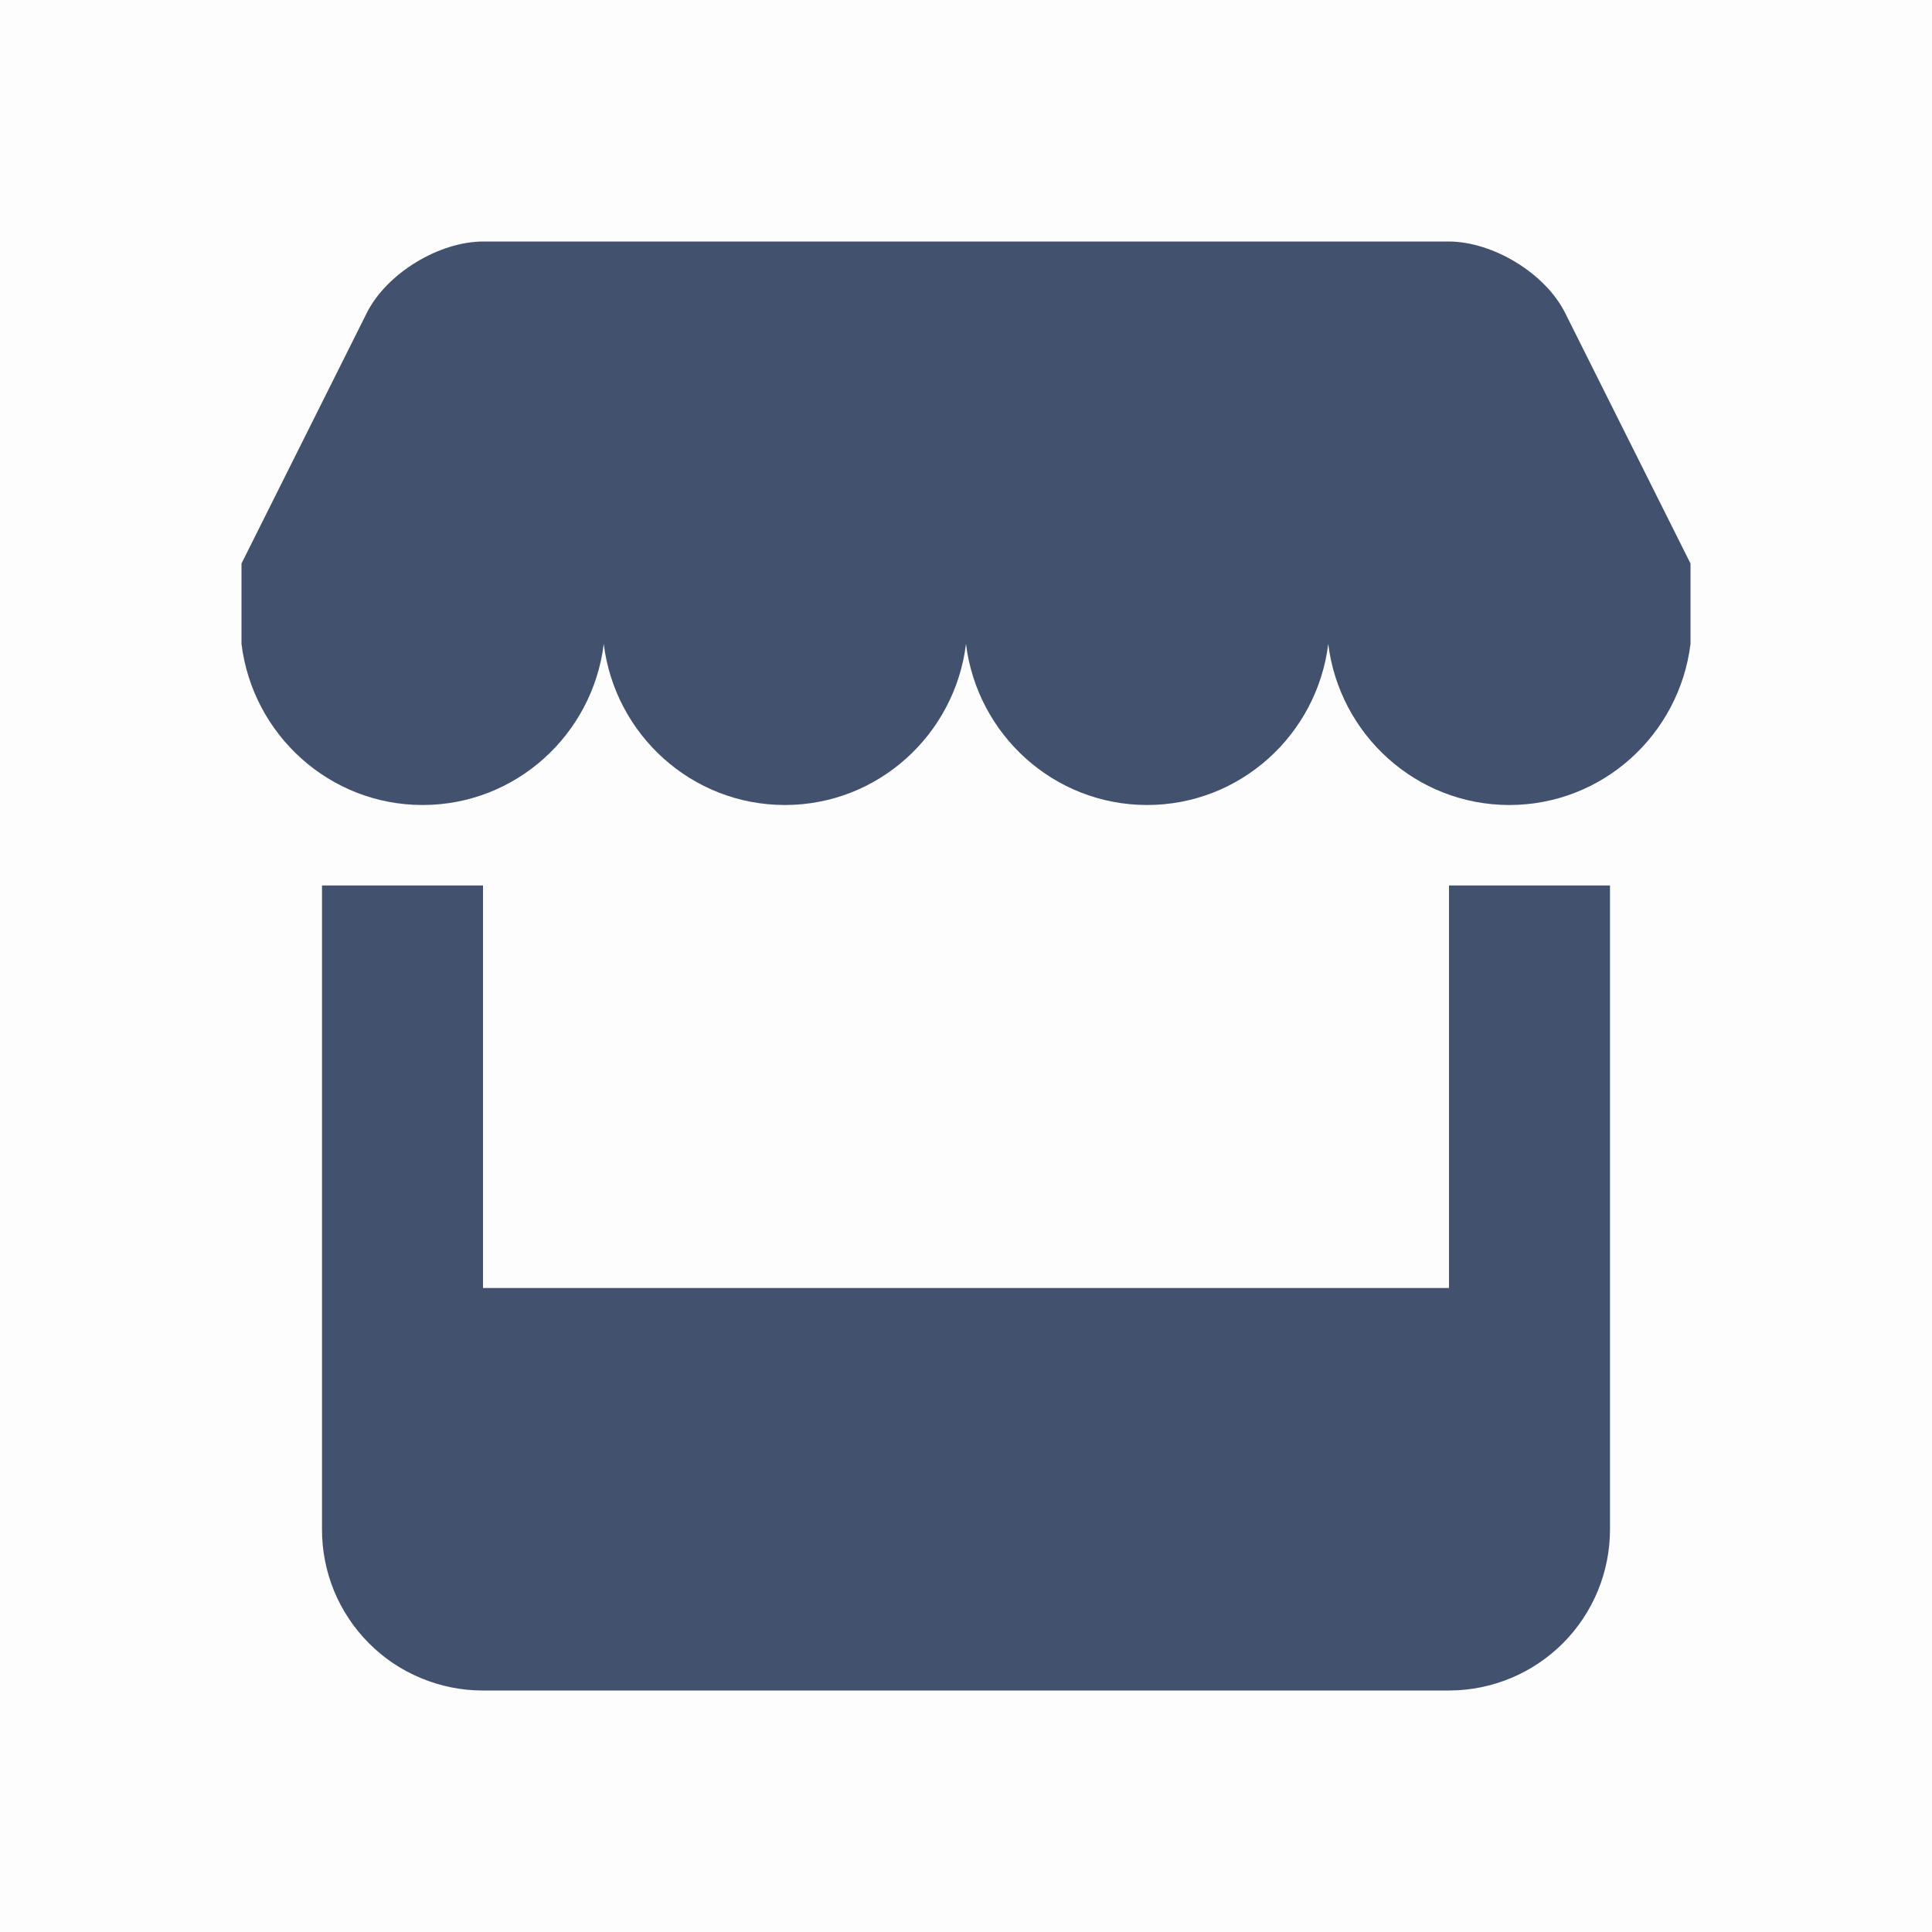 <svg width="24" height="24" viewBox="0 0 24 24" fill="none" xmlns="http://www.w3.org/2000/svg">
<rect width="24" height="24" fill="currentColor" fill-opacity="0.01"/>
<path fill-rule="evenodd" clip-rule="evenodd" d="M4 11H6V16H4V11ZM4.556 3.888C4.801 3.398 5.45 3 6.006 3H17.993C18.549 3 19.199 3.398 19.443 3.888L21 7H3L4.556 3.888ZM3 7H21V8H3V7ZM18 11H20V16H18V11ZM3 8C3.14 9.128 4.094 10 5.25 10C6.406 10 7.36 9.128 7.5 8H3ZM7.5 8C7.64 9.128 8.594 10 9.75 10C10.906 10 11.86 9.128 12 8H7.5ZM12 8C12.14 9.128 13.094 10 14.25 10C15.406 10 16.36 9.128 16.5 8H12ZM16.5 8C16.64 9.128 17.594 10 18.75 10C19.906 10 20.86 9.128 21 8H16.5ZM4 16H20V18.995C20.001 19.525 19.792 20.034 19.418 20.41C19.044 20.786 18.536 20.998 18.006 21H5.994C5.731 21 5.471 20.947 5.229 20.846C4.986 20.745 4.766 20.598 4.581 20.411C4.396 20.225 4.249 20.004 4.149 19.761C4.05 19.518 3.999 19.258 4 18.995V16Z" fill="#42526E"/>
</svg>
